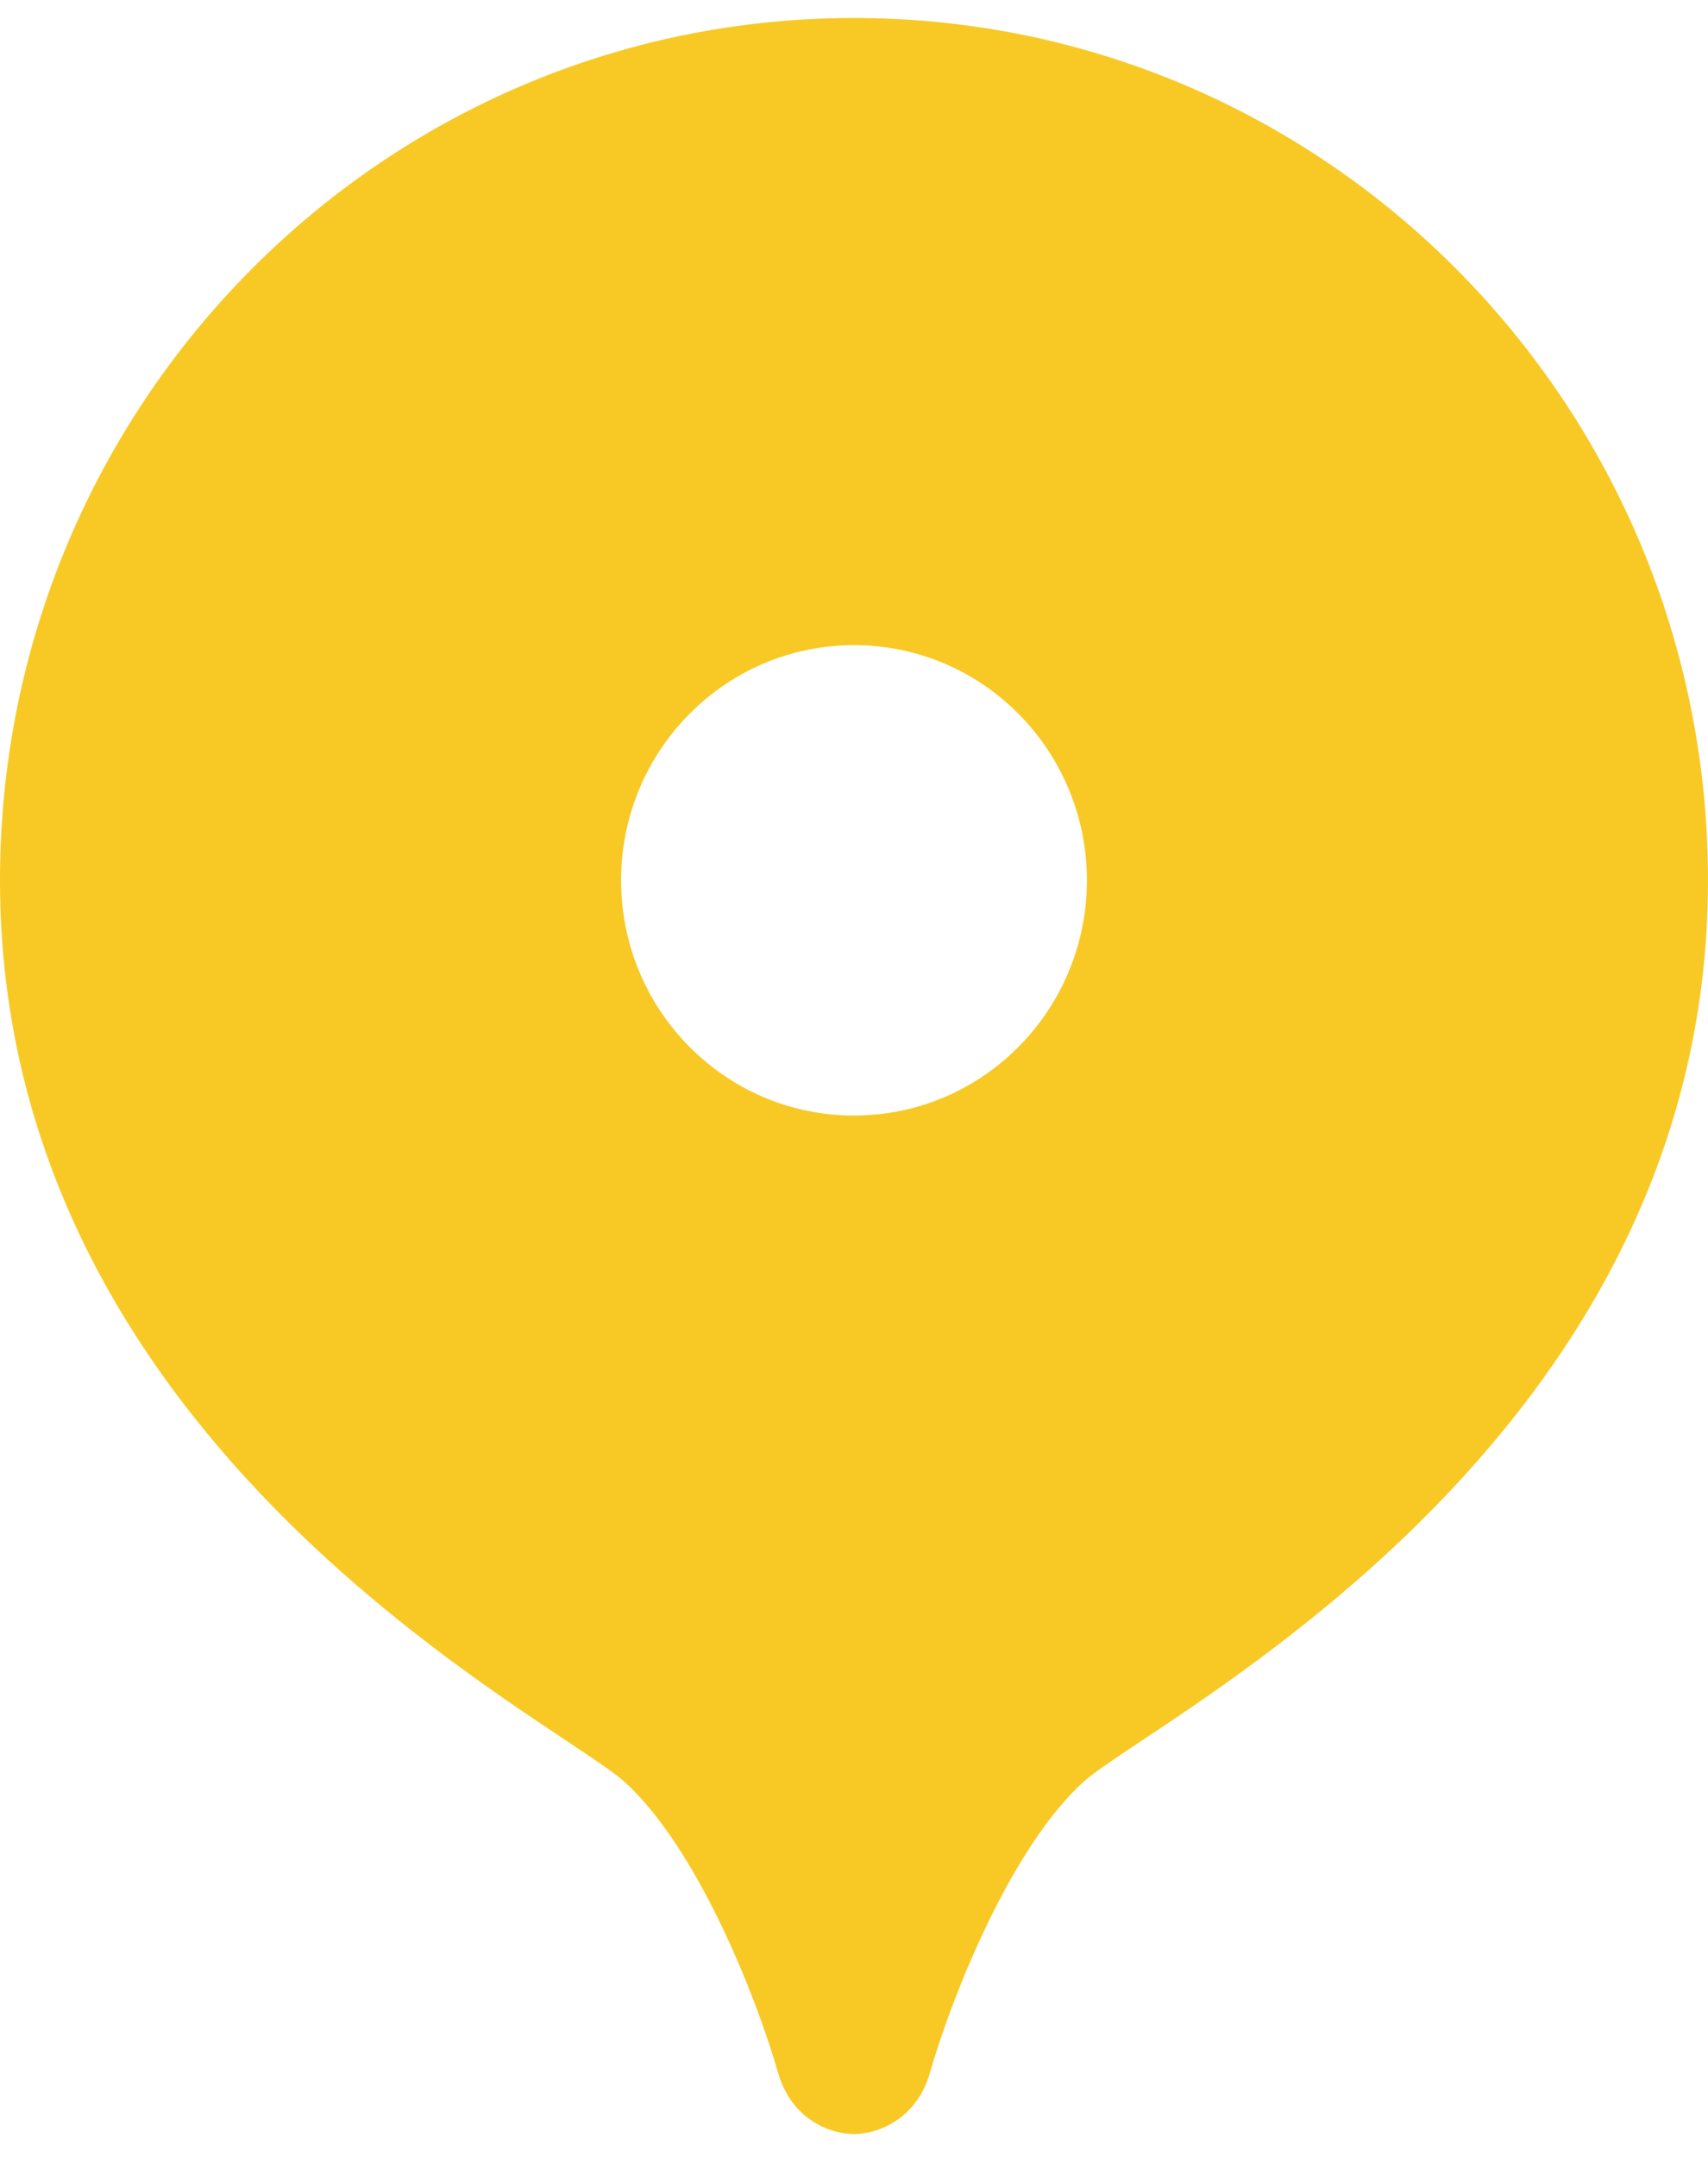 <svg width="42" height="53" viewBox="0 0 42 53" fill="none" xmlns="http://www.w3.org/2000/svg">
<path d="M21 0.442C9.402 0.442 0 9.93 0 21.633C0 35.568 13.654 42.239 15.364 43.792C17.111 45.378 18.555 48.932 19.137 50.947C19.419 51.926 20.213 52.421 21 52.442C21.788 52.419 22.581 51.924 22.863 50.947C23.445 48.932 24.889 45.38 26.636 43.792C28.346 42.239 42 35.568 42 21.633C42 9.93 32.598 0.442 21 0.442ZM21 27.412C17.837 27.412 15.273 24.825 15.273 21.633C15.273 18.441 17.837 15.853 21 15.853C24.163 15.853 26.727 18.441 26.727 21.633C26.727 24.825 24.163 27.412 21 27.412Z" fill="#F8C925"/>
</svg>
